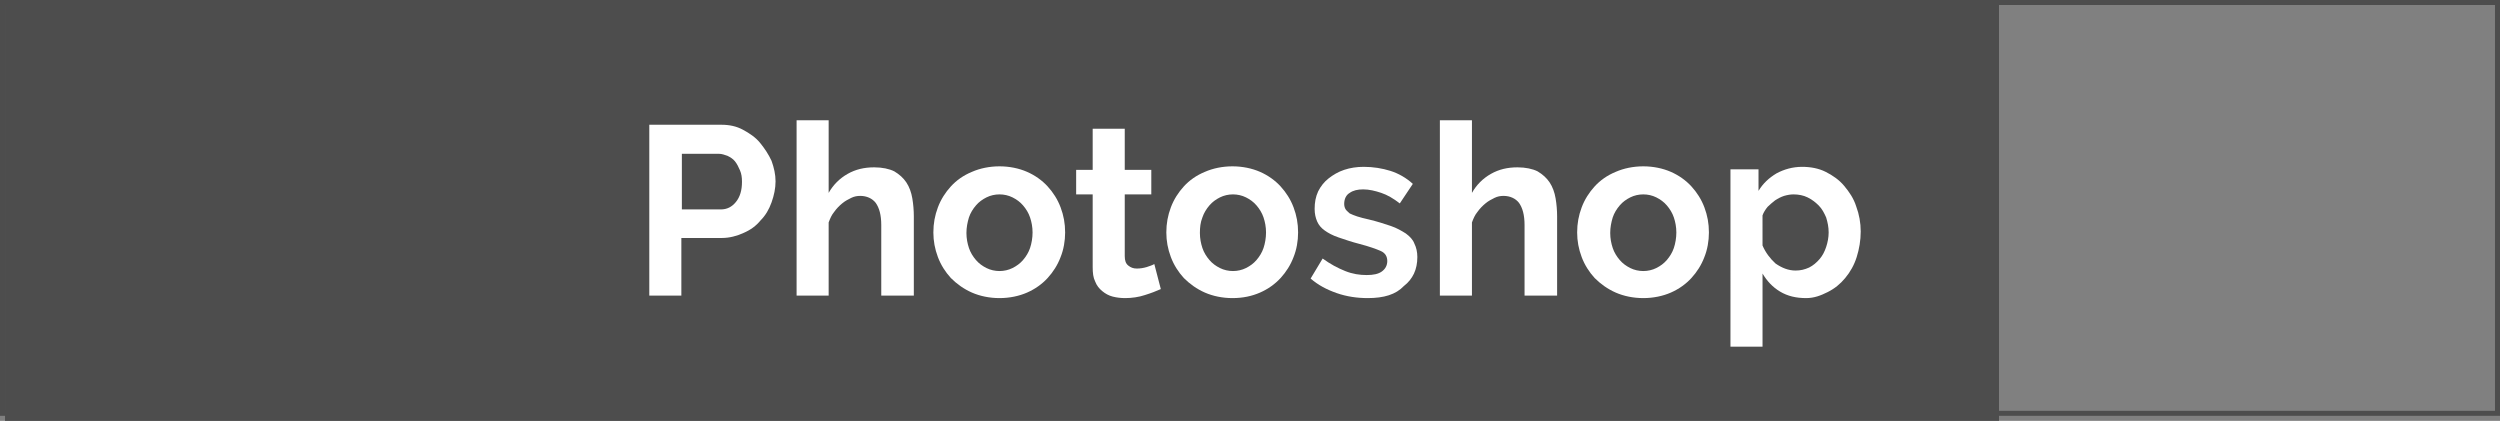 <?xml version="1.0" encoding="utf-8"?>
<!-- Generator: Adobe Illustrator 22.0.0, SVG Export Plug-In . SVG Version: 6.00 Build 0)  -->
<svg version="1.1" id="Layer_1" xmlns="http://www.w3.org/2000/svg" xmlns:xlink="http://www.w3.org/1999/xlink" x="0px" y="0px"
	 viewBox="0 0 499 84" style="enable-background:new 0 0 499 84;" xml:space="preserve">
<rect x="0" y="0" width="499" height="84" fill="#808080" stroke="none"/>
<style type="text/css">
	.st0{fill:none;stroke:#4D4D4D;}
	.st1{fill:#4D4D4D;}
	.st2{enable-background:new    ;}
	.st3{fill:#FFFFFF;}
</style>
<title>Group 2</title>
<desc>Created with Sketch.</desc>
<g id="Page-1">
	<g id="Artboard" transform="translate(-286, -402)">
		<g id="Group-2" transform="translate(286, 402)">
			<g id="Group">
				<rect id="Rectangle" x="0.5" y="0.5" class="st0" width="498" height="82"/>
				<rect id="Rectangle-2" x="1" y="1" class="st1" width="398" height="83"/>
			</g>
			<g class="st2">
				<path class="st3" d="M129.6,59V24.9H144c1.6,0,3,0.3,4.3,1c1.3,0.7,2.5,1.5,3.4,2.6s1.7,2.3,2.3,3.6c0.5,1.4,0.8,2.7,0.8,4.1
					c0,1.4-0.3,2.8-0.8,4.2c-0.5,1.4-1.2,2.6-2.2,3.6c-0.9,1.1-2,1.9-3.4,2.5c-1.3,0.6-2.8,1-4.3,1h-8.1V59H129.6z M136.2,41.8h7.7
					c1.2,0,2.2-0.5,3-1.5c0.8-1,1.2-2.3,1.2-4c0-0.9-0.1-1.6-0.4-2.3c-0.3-0.7-0.6-1.3-1-1.8c-0.4-0.5-0.9-0.8-1.5-1.1
					c-0.6-0.2-1.1-0.4-1.7-0.4h-7.4V41.8z"/>
				<path class="st3" d="M182.3,59h-6.4V44.9c0-2-0.4-3.4-1.1-4.4c-0.7-0.9-1.8-1.4-3.1-1.4c-0.6,0-1.2,0.1-1.8,0.4
					c-0.6,0.3-1.2,0.6-1.8,1.1s-1.1,1-1.6,1.7c-0.5,0.6-0.8,1.3-1.1,2.1V59h-6.4V24h6.4v14.5c0.9-1.6,2.2-2.9,3.8-3.8
					s3.3-1.3,5.3-1.3c1.6,0,3,0.3,4,0.8c1,0.6,1.8,1.3,2.4,2.2s1,2,1.2,3.2c0.2,1.2,0.3,2.4,0.3,3.6V59z"/>
				<path class="st3" d="M199.5,59.5c-2,0-3.9-0.4-5.5-1.1c-1.6-0.7-3-1.7-4.2-2.9c-1.1-1.2-2-2.6-2.6-4.2c-0.6-1.6-0.9-3.2-0.9-4.9
					c0-1.8,0.3-3.4,0.9-5c0.6-1.6,1.5-3,2.6-4.2c1.1-1.2,2.5-2.2,4.2-2.9c1.6-0.7,3.5-1.1,5.5-1.1c2,0,3.9,0.4,5.5,1.1
					c1.6,0.7,3,1.7,4.1,2.9c1.1,1.2,2,2.6,2.6,4.2c0.6,1.6,0.9,3.2,0.9,5c0,1.7-0.3,3.4-0.9,4.9c-0.6,1.6-1.5,3-2.6,4.2
					c-1.1,1.2-2.5,2.2-4.1,2.9C203.4,59.1,201.5,59.5,199.5,59.5z M192.9,46.5c0,1.1,0.2,2.1,0.5,3c0.3,0.9,0.8,1.7,1.4,2.4
					c0.6,0.7,1.3,1.2,2.1,1.6c0.8,0.4,1.7,0.6,2.6,0.6c0.9,0,1.8-0.2,2.6-0.6c0.8-0.4,1.5-0.9,2.1-1.6c0.6-0.7,1.1-1.5,1.4-2.4
					c0.3-0.9,0.5-2,0.5-3.1c0-1.1-0.2-2.1-0.5-3c-0.3-0.9-0.8-1.7-1.4-2.4c-0.6-0.7-1.3-1.2-2.1-1.6c-0.8-0.4-1.7-0.6-2.6-0.6
					c-0.9,0-1.8,0.2-2.6,0.6c-0.8,0.4-1.5,0.9-2.1,1.6c-0.6,0.7-1.1,1.5-1.4,2.4C193.1,44.4,192.9,45.4,192.9,46.5z"/>
				<path class="st3" d="M231.7,57.7c-0.9,0.4-1.9,0.8-3.2,1.2c-1.2,0.4-2.6,0.6-3.9,0.6c-0.9,0-1.7-0.1-2.5-0.3
					c-0.8-0.2-1.5-0.6-2.1-1.1c-0.6-0.5-1.1-1.1-1.4-1.9c-0.4-0.8-0.5-1.7-0.5-2.9V38.8h-3.3v-4.9h3.3v-8.2h6.4v8.2h5.3v4.9h-5.3
					v12.3c0,0.9,0.2,1.5,0.7,1.9c0.5,0.4,1,0.6,1.7,0.6c0.7,0,1.3-0.1,2-0.3c0.6-0.2,1.2-0.4,1.5-0.6L231.7,57.7z"/>
				<path class="st3" d="M246,59.5c-2,0-3.9-0.4-5.5-1.1c-1.6-0.7-3-1.7-4.2-2.9c-1.1-1.2-2-2.6-2.6-4.2c-0.6-1.6-0.9-3.2-0.9-4.9
					c0-1.8,0.3-3.4,0.9-5c0.6-1.6,1.5-3,2.6-4.2c1.1-1.2,2.5-2.2,4.2-2.9c1.6-0.7,3.5-1.1,5.5-1.1c2,0,3.9,0.4,5.5,1.1
					c1.6,0.7,3,1.7,4.1,2.9s2,2.6,2.6,4.2c0.6,1.6,0.9,3.2,0.9,5c0,1.7-0.3,3.4-0.9,4.9c-0.6,1.6-1.5,3-2.6,4.2
					c-1.1,1.2-2.5,2.2-4.1,2.9C249.9,59.1,248.1,59.5,246,59.5z M239.5,46.5c0,1.1,0.2,2.1,0.5,3c0.3,0.9,0.8,1.7,1.4,2.4
					c0.6,0.7,1.3,1.2,2.1,1.6c0.8,0.4,1.7,0.6,2.6,0.6c0.9,0,1.8-0.2,2.6-0.6c0.8-0.4,1.5-0.9,2.1-1.6c0.6-0.7,1.1-1.5,1.4-2.4
					c0.3-0.9,0.5-2,0.5-3.1c0-1.1-0.2-2.1-0.5-3s-0.8-1.7-1.4-2.4c-0.6-0.7-1.3-1.2-2.1-1.6c-0.8-0.4-1.7-0.6-2.6-0.6
					c-0.9,0-1.8,0.2-2.6,0.6c-0.8,0.4-1.5,0.9-2.1,1.6c-0.6,0.7-1.1,1.5-1.4,2.4C239.6,44.4,239.5,45.4,239.5,46.5z"/>
				<path class="st3" d="M273,59.5c-2.1,0-4.2-0.3-6.2-1s-3.7-1.6-5.2-2.9l2.4-4c1.5,1.1,3,1.9,4.5,2.5c1.5,0.6,2.9,0.8,4.3,0.8
					c1.3,0,2.3-0.2,3-0.7c0.7-0.5,1.1-1.2,1.1-2.1c0-0.9-0.4-1.6-1.3-2s-2.3-0.9-4.2-1.4c-1.6-0.4-3-0.9-4.2-1.3
					c-1.2-0.4-2.1-0.9-2.8-1.4c-0.7-0.5-1.2-1.1-1.5-1.8c-0.3-0.7-0.5-1.5-0.5-2.5c0-1.3,0.2-2.4,0.7-3.5c0.5-1,1.2-1.9,2.1-2.6
					c0.9-0.7,1.9-1.3,3.1-1.7c1.2-0.4,2.5-0.6,3.9-0.6c1.9,0,3.7,0.3,5.3,0.8c1.6,0.5,3.2,1.4,4.5,2.6l-2.6,3.9
					c-1.3-1-2.5-1.7-3.7-2.1c-1.2-0.4-2.4-0.7-3.6-0.7c-1.1,0-2,0.2-2.7,0.7c-0.7,0.4-1.1,1.2-1.1,2.2c0,0.4,0.1,0.8,0.3,1.1
					c0.2,0.3,0.5,0.5,0.8,0.8c0.4,0.2,0.9,0.4,1.5,0.6s1.4,0.4,2.3,0.6c1.7,0.4,3.2,0.9,4.4,1.3c1.2,0.4,2.2,1,3,1.5
					c0.8,0.6,1.4,1.2,1.7,2c0.4,0.8,0.6,1.7,0.6,2.7c0,2.5-0.9,4.4-2.7,5.8C278.6,58.8,276.2,59.5,273,59.5z"/>
				<path class="st3" d="M310.7,59h-6.4V44.9c0-2-0.4-3.4-1.1-4.4c-0.7-0.9-1.8-1.4-3.1-1.4c-0.6,0-1.2,0.1-1.8,0.4
					c-0.6,0.3-1.2,0.6-1.8,1.1s-1.1,1-1.6,1.7c-0.5,0.6-0.8,1.3-1.1,2.1V59h-6.4V24h6.4v14.5c0.9-1.6,2.2-2.9,3.8-3.8
					s3.3-1.3,5.3-1.3c1.6,0,3,0.3,4,0.8c1,0.6,1.8,1.3,2.4,2.2s1,2,1.2,3.2c0.2,1.2,0.3,2.4,0.3,3.6V59z"/>
				<path class="st3" d="M328,59.5c-2,0-3.9-0.4-5.5-1.1c-1.6-0.7-3-1.7-4.2-2.9c-1.1-1.2-2-2.6-2.6-4.2c-0.6-1.6-0.9-3.2-0.9-4.9
					c0-1.8,0.3-3.4,0.9-5c0.6-1.6,1.5-3,2.6-4.2s2.5-2.2,4.2-2.9c1.6-0.7,3.5-1.1,5.5-1.1s3.9,0.4,5.5,1.1c1.6,0.7,3,1.7,4.1,2.9
					s2,2.6,2.6,4.2c0.6,1.6,0.9,3.2,0.9,5c0,1.7-0.3,3.4-0.9,4.9c-0.6,1.6-1.5,3-2.6,4.2c-1.1,1.2-2.5,2.2-4.1,2.9
					C331.9,59.1,330,59.5,328,59.5z M321.4,46.5c0,1.1,0.2,2.1,0.5,3c0.3,0.9,0.8,1.7,1.4,2.4c0.6,0.7,1.3,1.2,2.1,1.6
					c0.8,0.4,1.7,0.6,2.6,0.6s1.8-0.2,2.6-0.6c0.8-0.4,1.5-0.9,2.1-1.6c0.6-0.7,1.1-1.5,1.4-2.4c0.3-0.9,0.5-2,0.5-3.1
					c0-1.1-0.2-2.1-0.5-3s-0.8-1.7-1.4-2.4c-0.6-0.7-1.3-1.2-2.1-1.6c-0.8-0.4-1.7-0.6-2.6-0.6s-1.8,0.2-2.6,0.6s-1.5,0.9-2.1,1.6
					c-0.6,0.7-1.1,1.5-1.4,2.4C321.6,44.4,321.4,45.4,321.4,46.5z"/>
				<path class="st3" d="M360.5,59.5c-2,0-3.7-0.4-5.2-1.3c-1.5-0.9-2.6-2.1-3.5-3.6v14.6h-6.4V33.8h5.6v4.3
					c0.9-1.5,2.1-2.6,3.6-3.5c1.5-0.8,3.2-1.3,5.1-1.3c1.7,0,3.3,0.3,4.7,1c1.4,0.7,2.7,1.6,3.7,2.8c1,1.2,1.9,2.5,2.4,4.1
					c0.6,1.6,0.9,3.3,0.9,5c0,1.8-0.3,3.5-0.8,5.1c-0.5,1.6-1.3,3-2.3,4.2c-1,1.2-2.1,2.1-3.5,2.8S362.1,59.5,360.5,59.5z M358.4,54
					c1,0,1.8-0.2,2.7-0.6c0.8-0.4,1.5-1,2.1-1.7c0.6-0.7,1-1.5,1.3-2.4c0.3-0.9,0.5-1.9,0.5-2.9c0-1.1-0.2-2-0.5-3
					c-0.4-0.9-0.8-1.7-1.5-2.4s-1.4-1.2-2.2-1.6s-1.8-0.6-2.8-0.6c-0.6,0-1.2,0.1-1.9,0.3c-0.6,0.2-1.2,0.5-1.8,0.9
					c-0.5,0.4-1,0.8-1.5,1.3c-0.4,0.5-0.8,1.1-1,1.7V49c0.6,1.4,1.5,2.6,2.6,3.6C355.7,53.5,357,54,358.4,54z"/>
			</g>
		</g>
	</g>
</g>
</svg>
